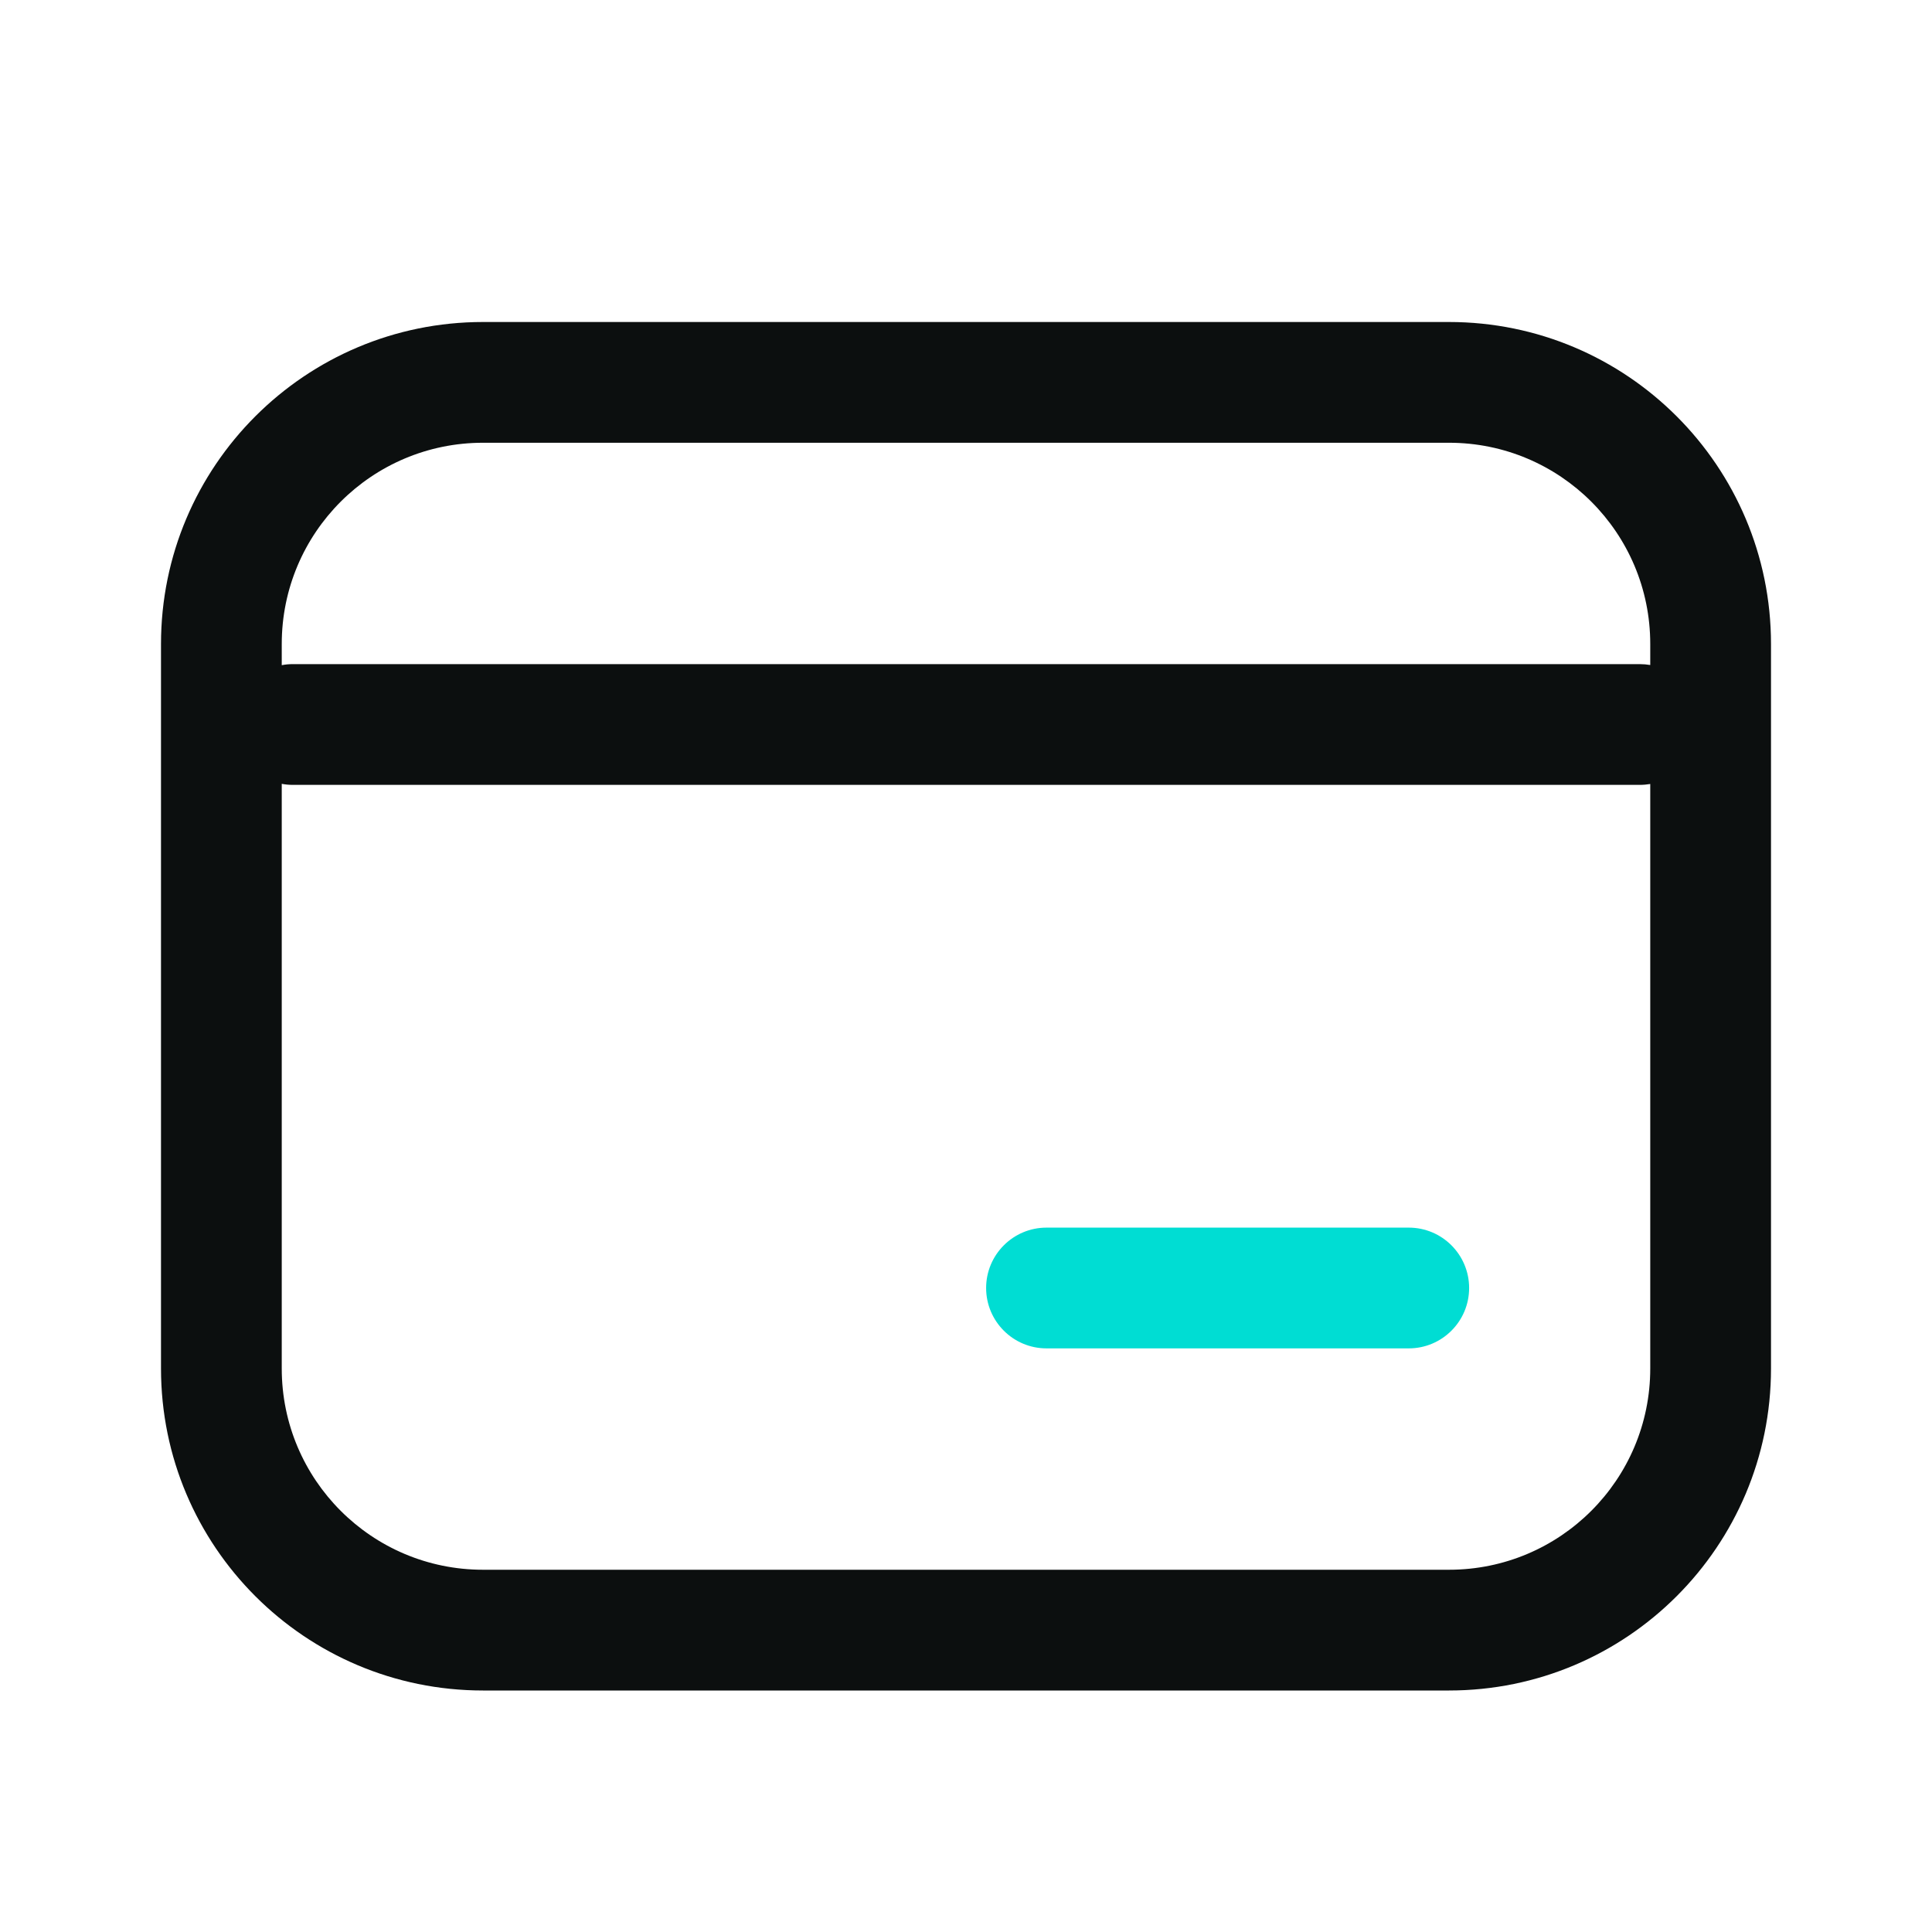 <svg width="24" height="24" viewBox="0 0 24 24" fill="none" xmlns="http://www.w3.org/2000/svg">
<path fill-rule="evenodd" clip-rule="evenodd" d="M12.25 16C12.25 15.586 12.586 15.25 13 15.25H17.5C17.914 15.25 18.25 15.586 18.25 16C18.25 16.414 17.914 16.75 17.5 16.75H13C12.586 16.75 12.25 16.414 12.25 16Z" fill="#00DDD3"/>
<path fill-rule="evenodd" clip-rule="evenodd" d="M6 5.5H18C19.381 5.5 20.5 6.619 20.5 8V8.261C20.458 8.254 20.414 8.25 20.37 8.25H3.638C3.591 8.25 3.545 8.254 3.5 8.263V8C3.5 6.619 4.619 5.5 6 5.5ZM3.5 9.737V17C3.5 18.381 4.619 19.5 6 19.5H18C19.381 19.5 20.5 18.381 20.5 17V9.739C20.458 9.746 20.414 9.75 20.37 9.75H3.638C3.591 9.75 3.545 9.746 3.5 9.737ZM2 8C2 5.791 3.791 4 6 4H18C20.209 4 22 5.791 22 8V17C22 19.209 20.209 21 18 21H6C3.791 21 2 19.209 2 17V8Z" fill="#0C0F0F"/>
</svg>
